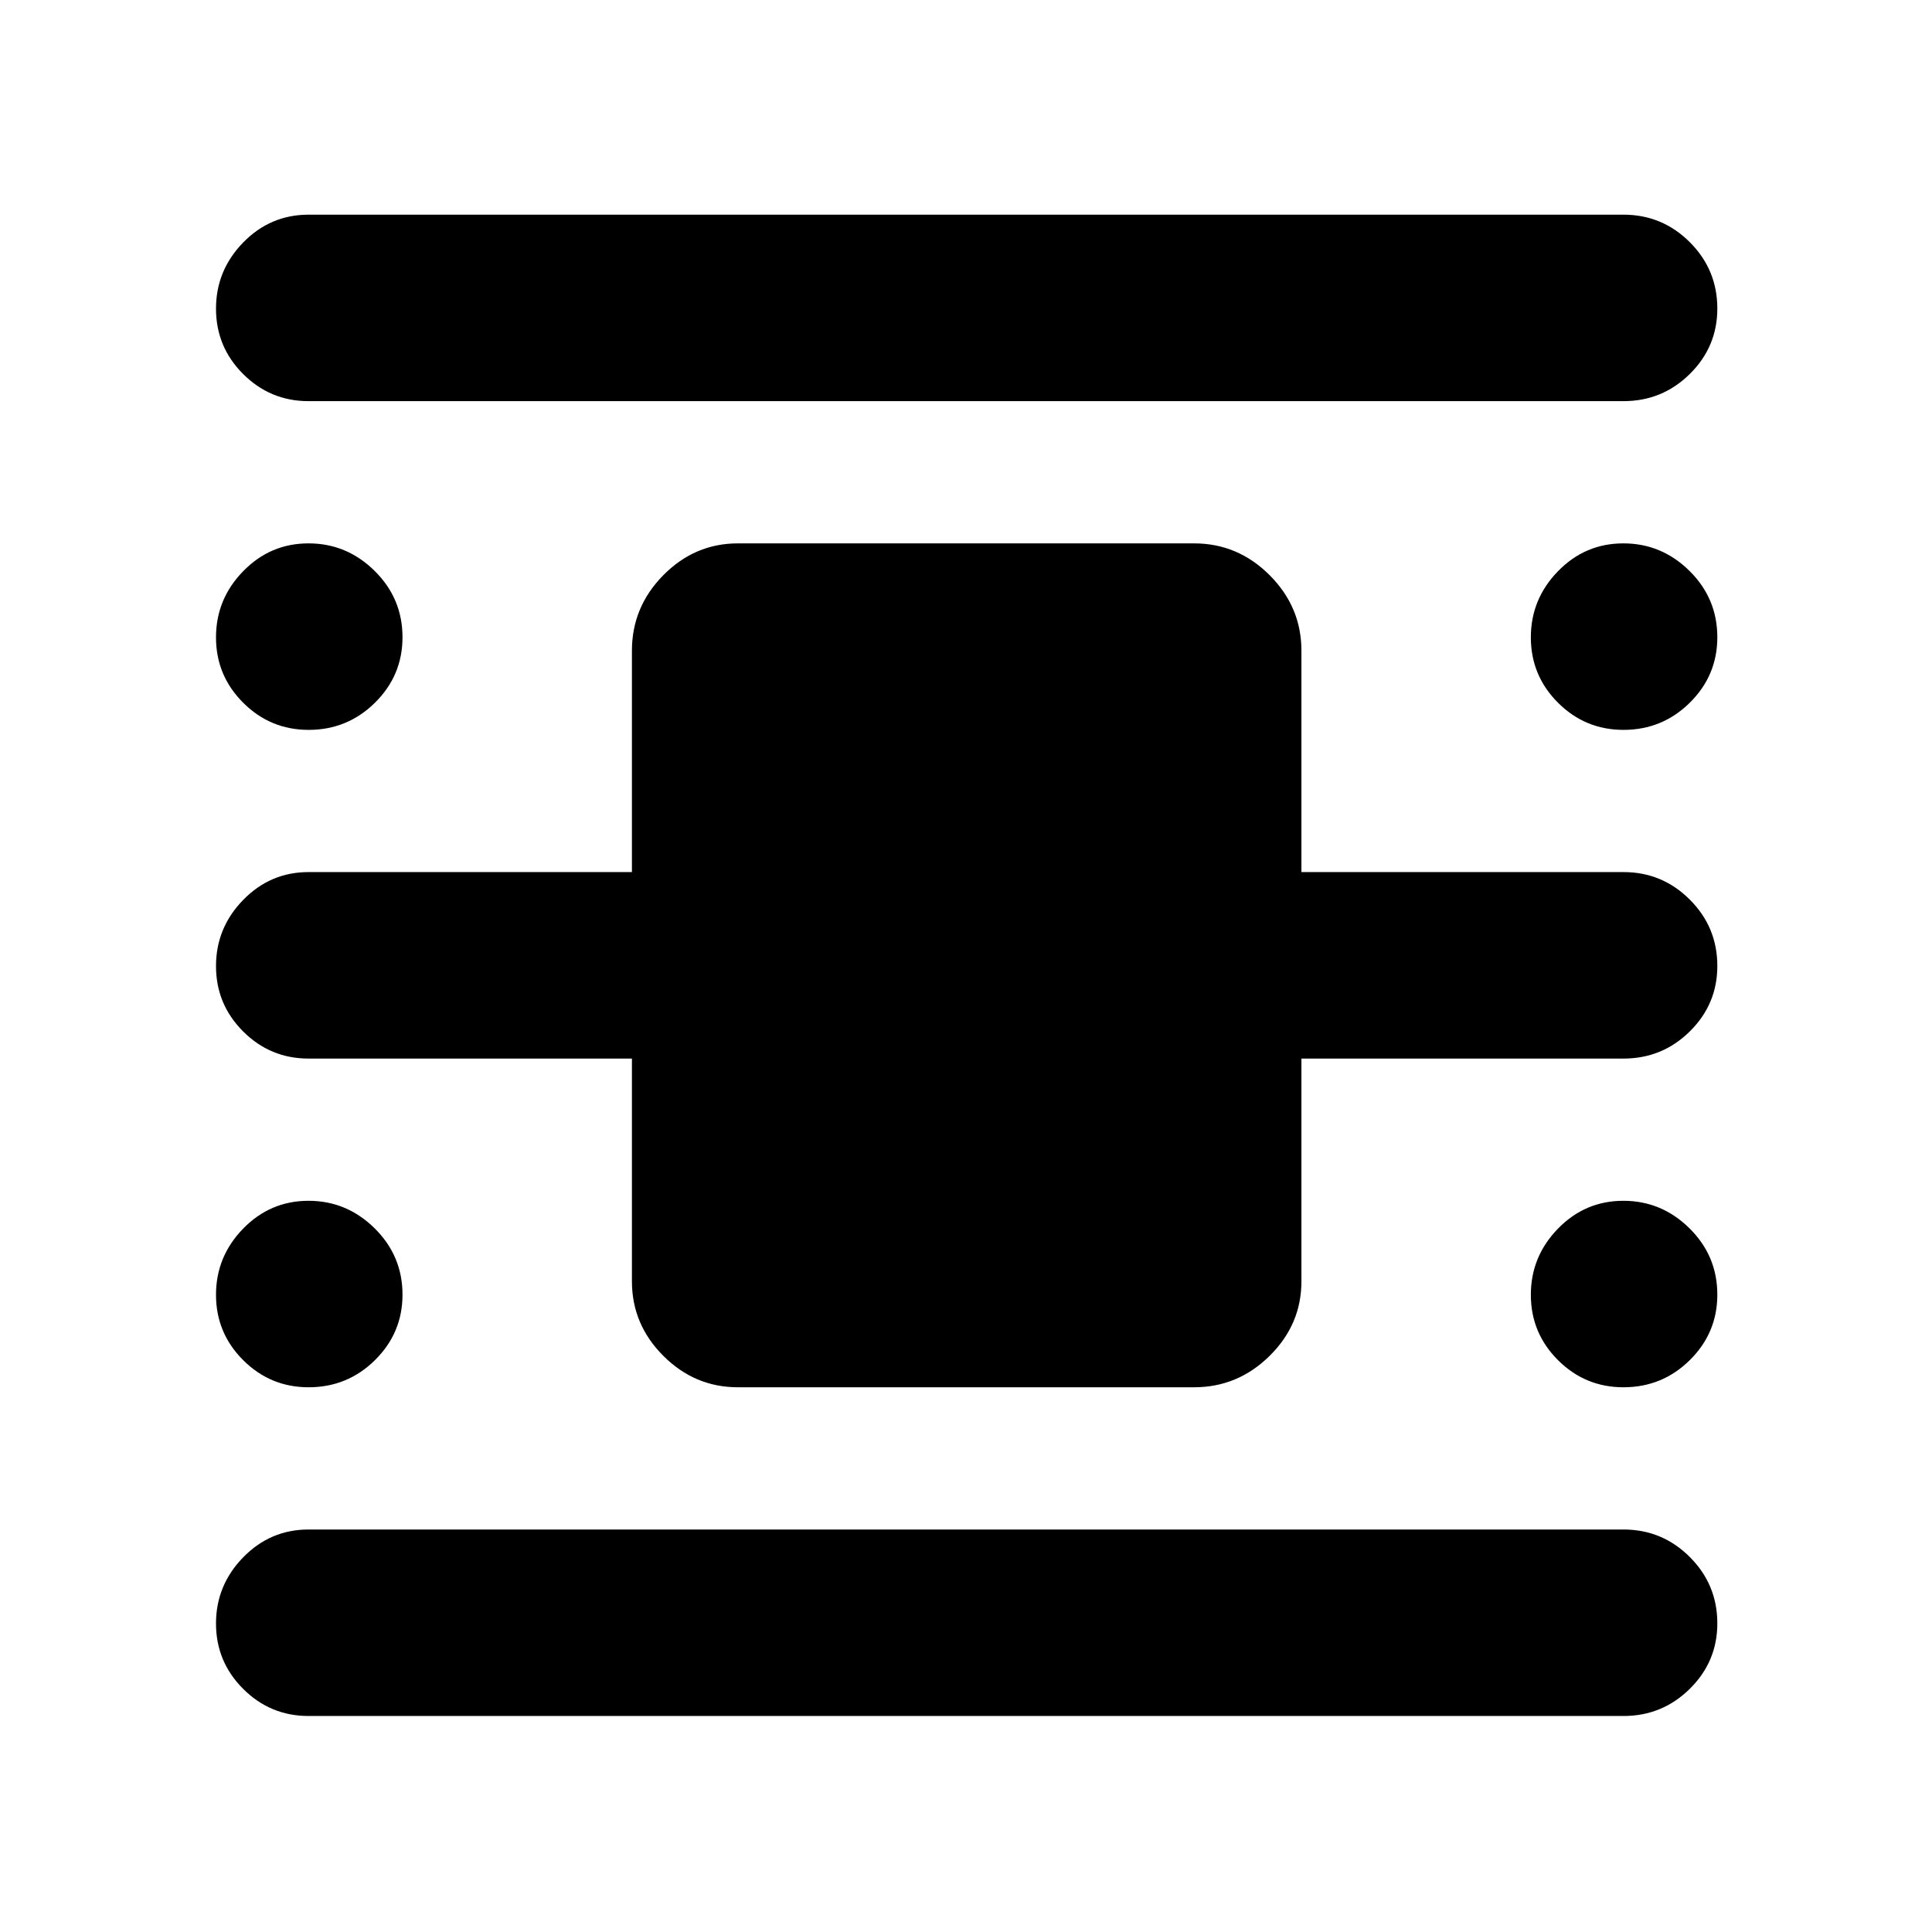 <svg xmlns="http://www.w3.org/2000/svg" height="40" viewBox="0 -960 960 960" width="40"><path d="M153.33-107.33q-19.02 0-32.51-13.48-13.49-13.48-13.49-32.49t13.49-32.85Q134.31-200 153.33-200h653.34q19.3 0 32.98 13.67 13.68 13.68 13.68 32.97 0 19.02-13.68 32.52-13.68 13.51-32.98 13.51H153.33Zm0-653.34q-19.02 0-32.51-13.47-13.49-13.48-13.49-32.49t13.49-32.86q13.49-13.84 32.51-13.84h653.34q19.3 0 32.98 13.67 13.68 13.67 13.68 32.97 0 19.01-13.68 32.52-13.68 13.5-32.98 13.5H153.33Zm213.34 490q-21.45 0-37.06-15.61Q314-301.88 314-323.33V-434H153.33q-19.02 0-32.51-13.48-13.49-13.48-13.49-32.48 0-19.01 13.49-32.86 13.49-13.85 32.51-13.85H314v-110q0-21.73 15.61-37.53t37.06-15.8h226.66q21.74 0 37.54 15.8t15.8 37.53v110h160q19.3 0 32.98 13.68 13.68 13.67 13.68 32.97 0 19.01-13.68 32.52-13.68 13.5-32.98 13.5h-160v110.67q0 21.45-15.8 37.05-15.8 15.61-37.54 15.61H366.67ZM153.36-597.33q-19.02 0-32.52-13.48-13.51-13.48-13.51-32.49t13.48-32.85Q134.29-690 153.3-690t32.85 13.67Q200-662.65 200-643.36q0 19.02-13.67 32.52-13.68 13.51-32.97 13.51Zm0 326.66q-19.02 0-32.52-13.47-13.51-13.48-13.51-32.49t13.48-32.86q13.48-13.84 32.49-13.84t32.85 13.67Q200-335.99 200-316.69q0 19.01-13.67 32.52-13.68 13.5-32.97 13.5Zm653.33 0q-19.01 0-32.52-13.47-13.5-13.48-13.5-32.49t13.47-32.86q13.48-13.84 32.49-13.84t32.86 13.67q13.84 13.67 13.84 32.97 0 19.01-13.67 32.52-13.67 13.5-32.97 13.5Zm0-326.66q-19.01 0-32.52-13.48-13.5-13.48-13.5-32.49t13.47-32.85Q787.62-690 806.63-690t32.86 13.67q13.84 13.68 13.84 32.97 0 19.02-13.67 32.52-13.67 13.51-32.97 13.51Z"/></svg>